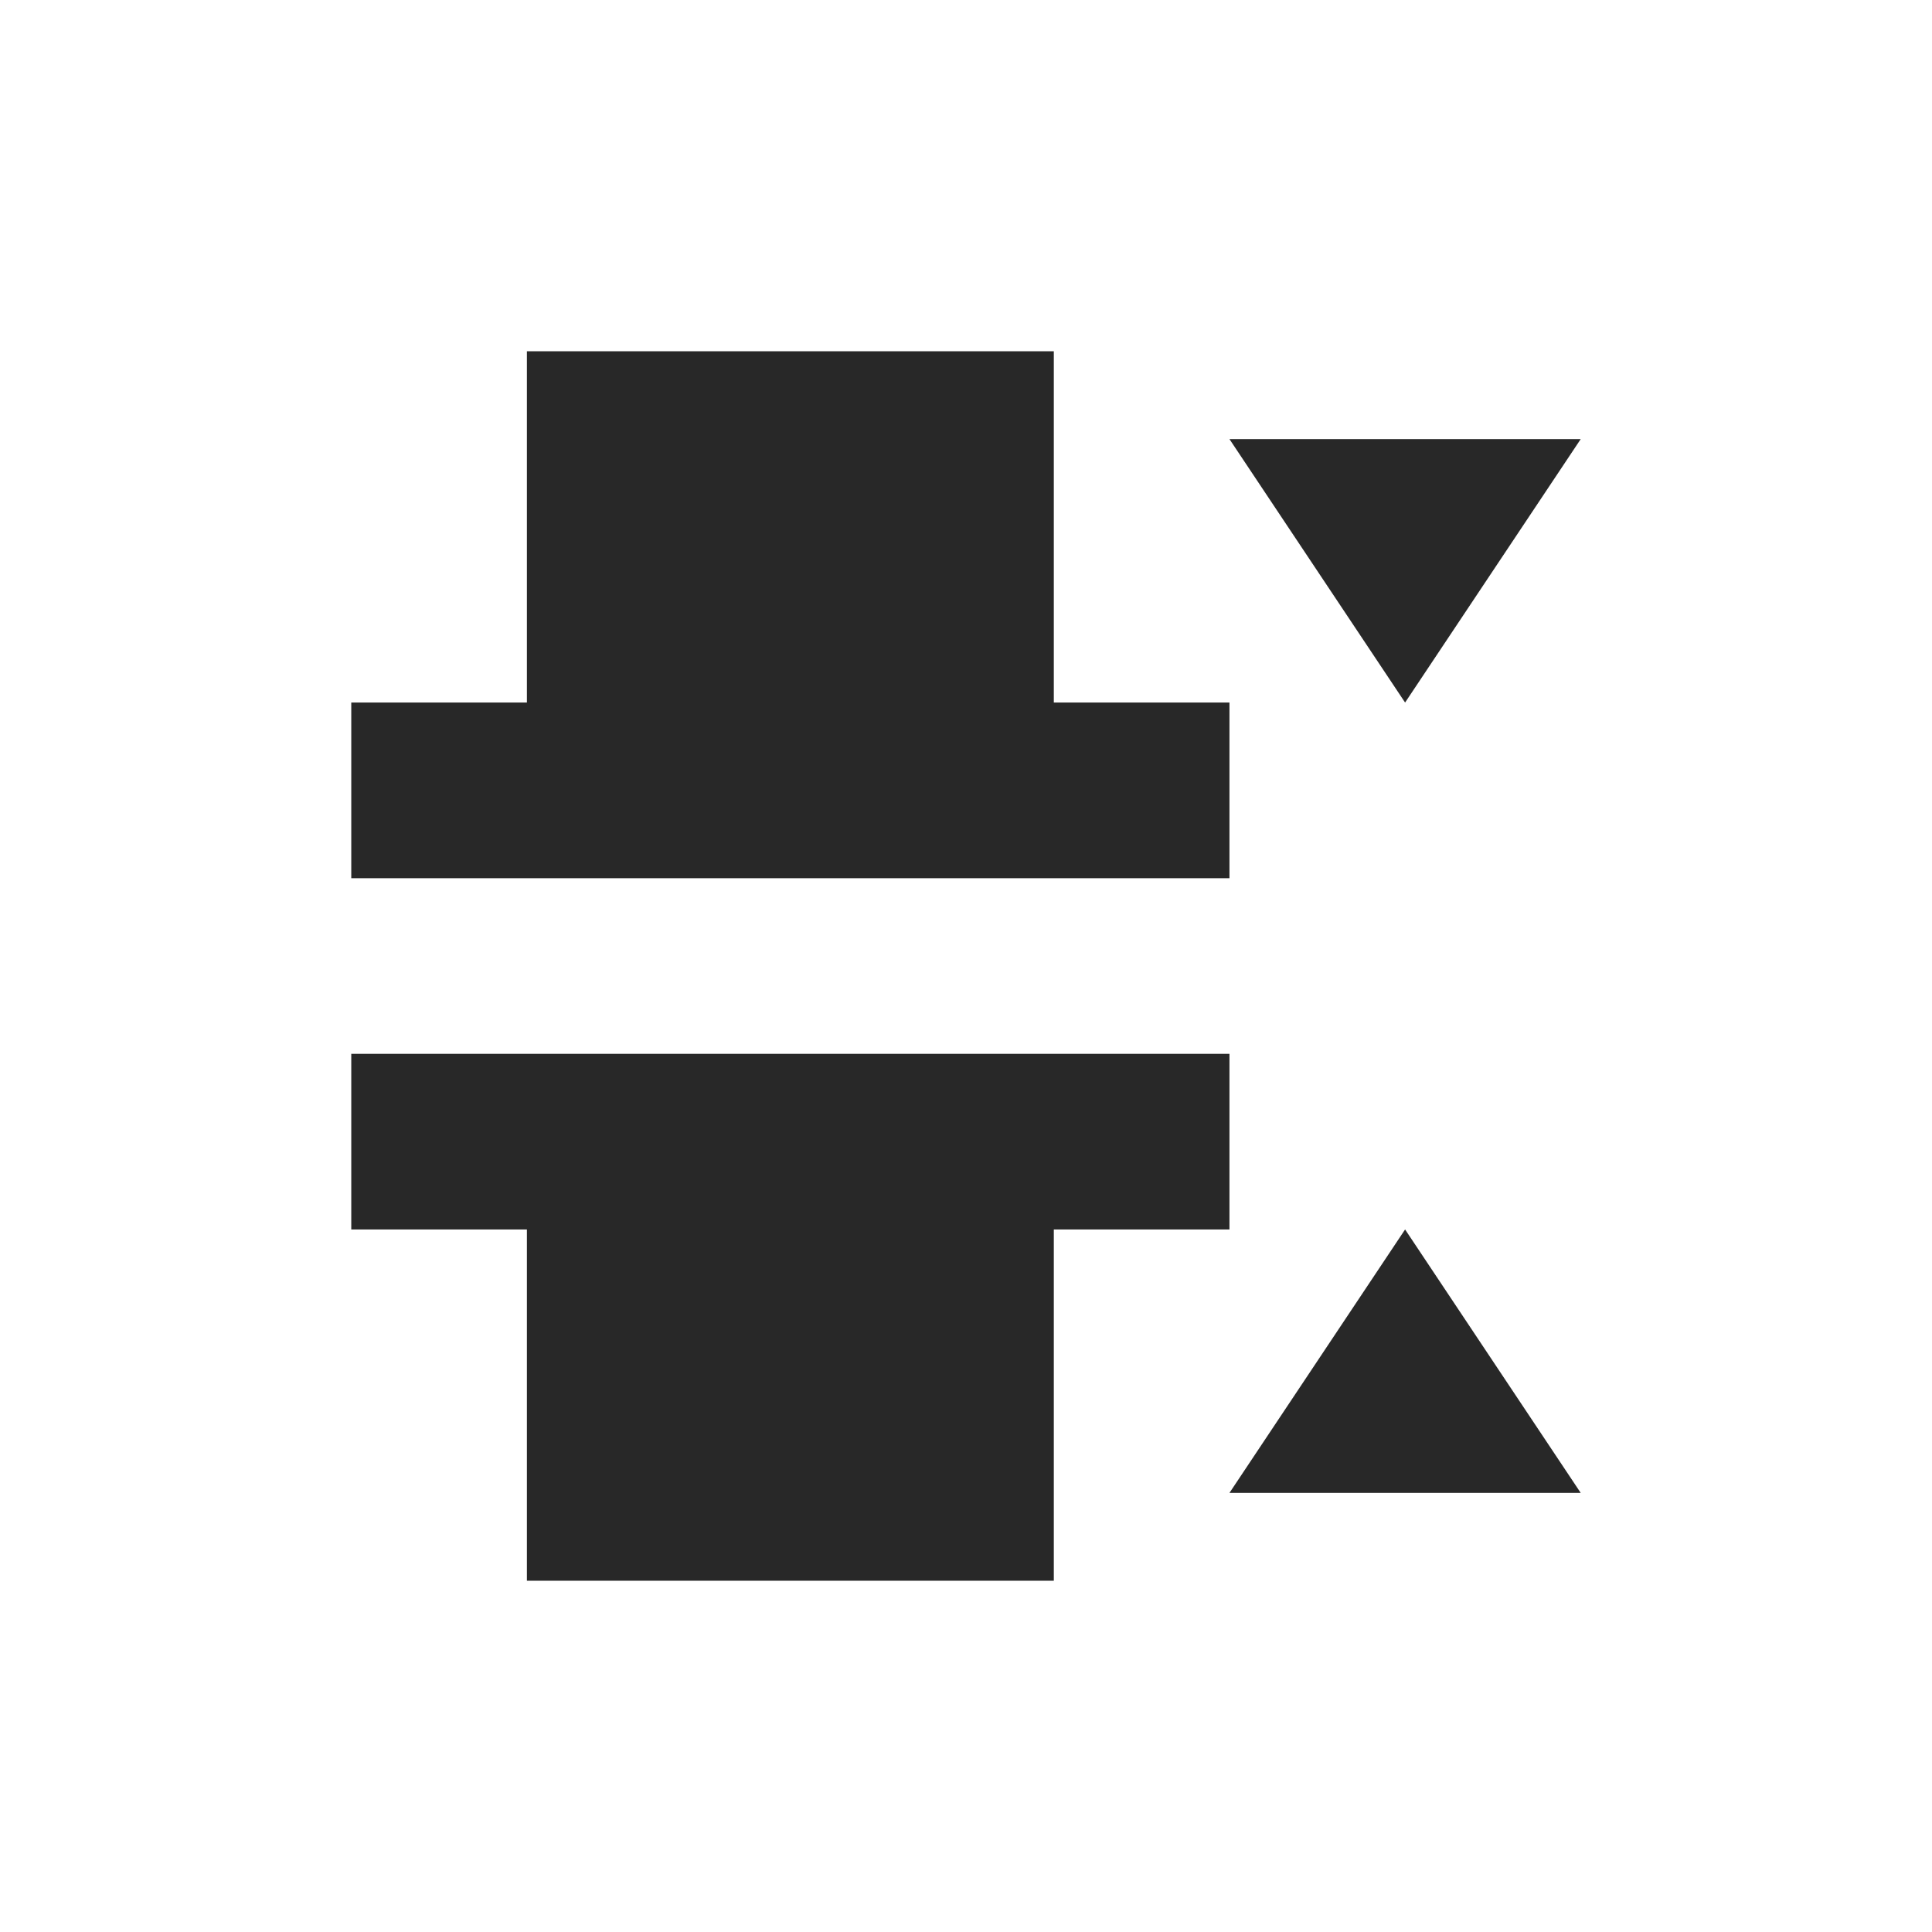 <svg width="22" height="22" version="1.1" xmlns="http://www.w3.org/2000/svg">
  <defs>
    <style id="current-color-scheme" type="text/css">.ColorScheme-Text { color:#282828; } .ColorScheme-Highlight { color:#458588; }</style>
  </defs>
  <path class="ColorScheme-Text" d="m6 4v4h-2v2h10v-2h-2v-4zm8 1 2 3 2-3zm-10 7v2h2v4h6v-4h2v-2zm12 2-2 3h4z" fill="currentColor"/>
</svg>
